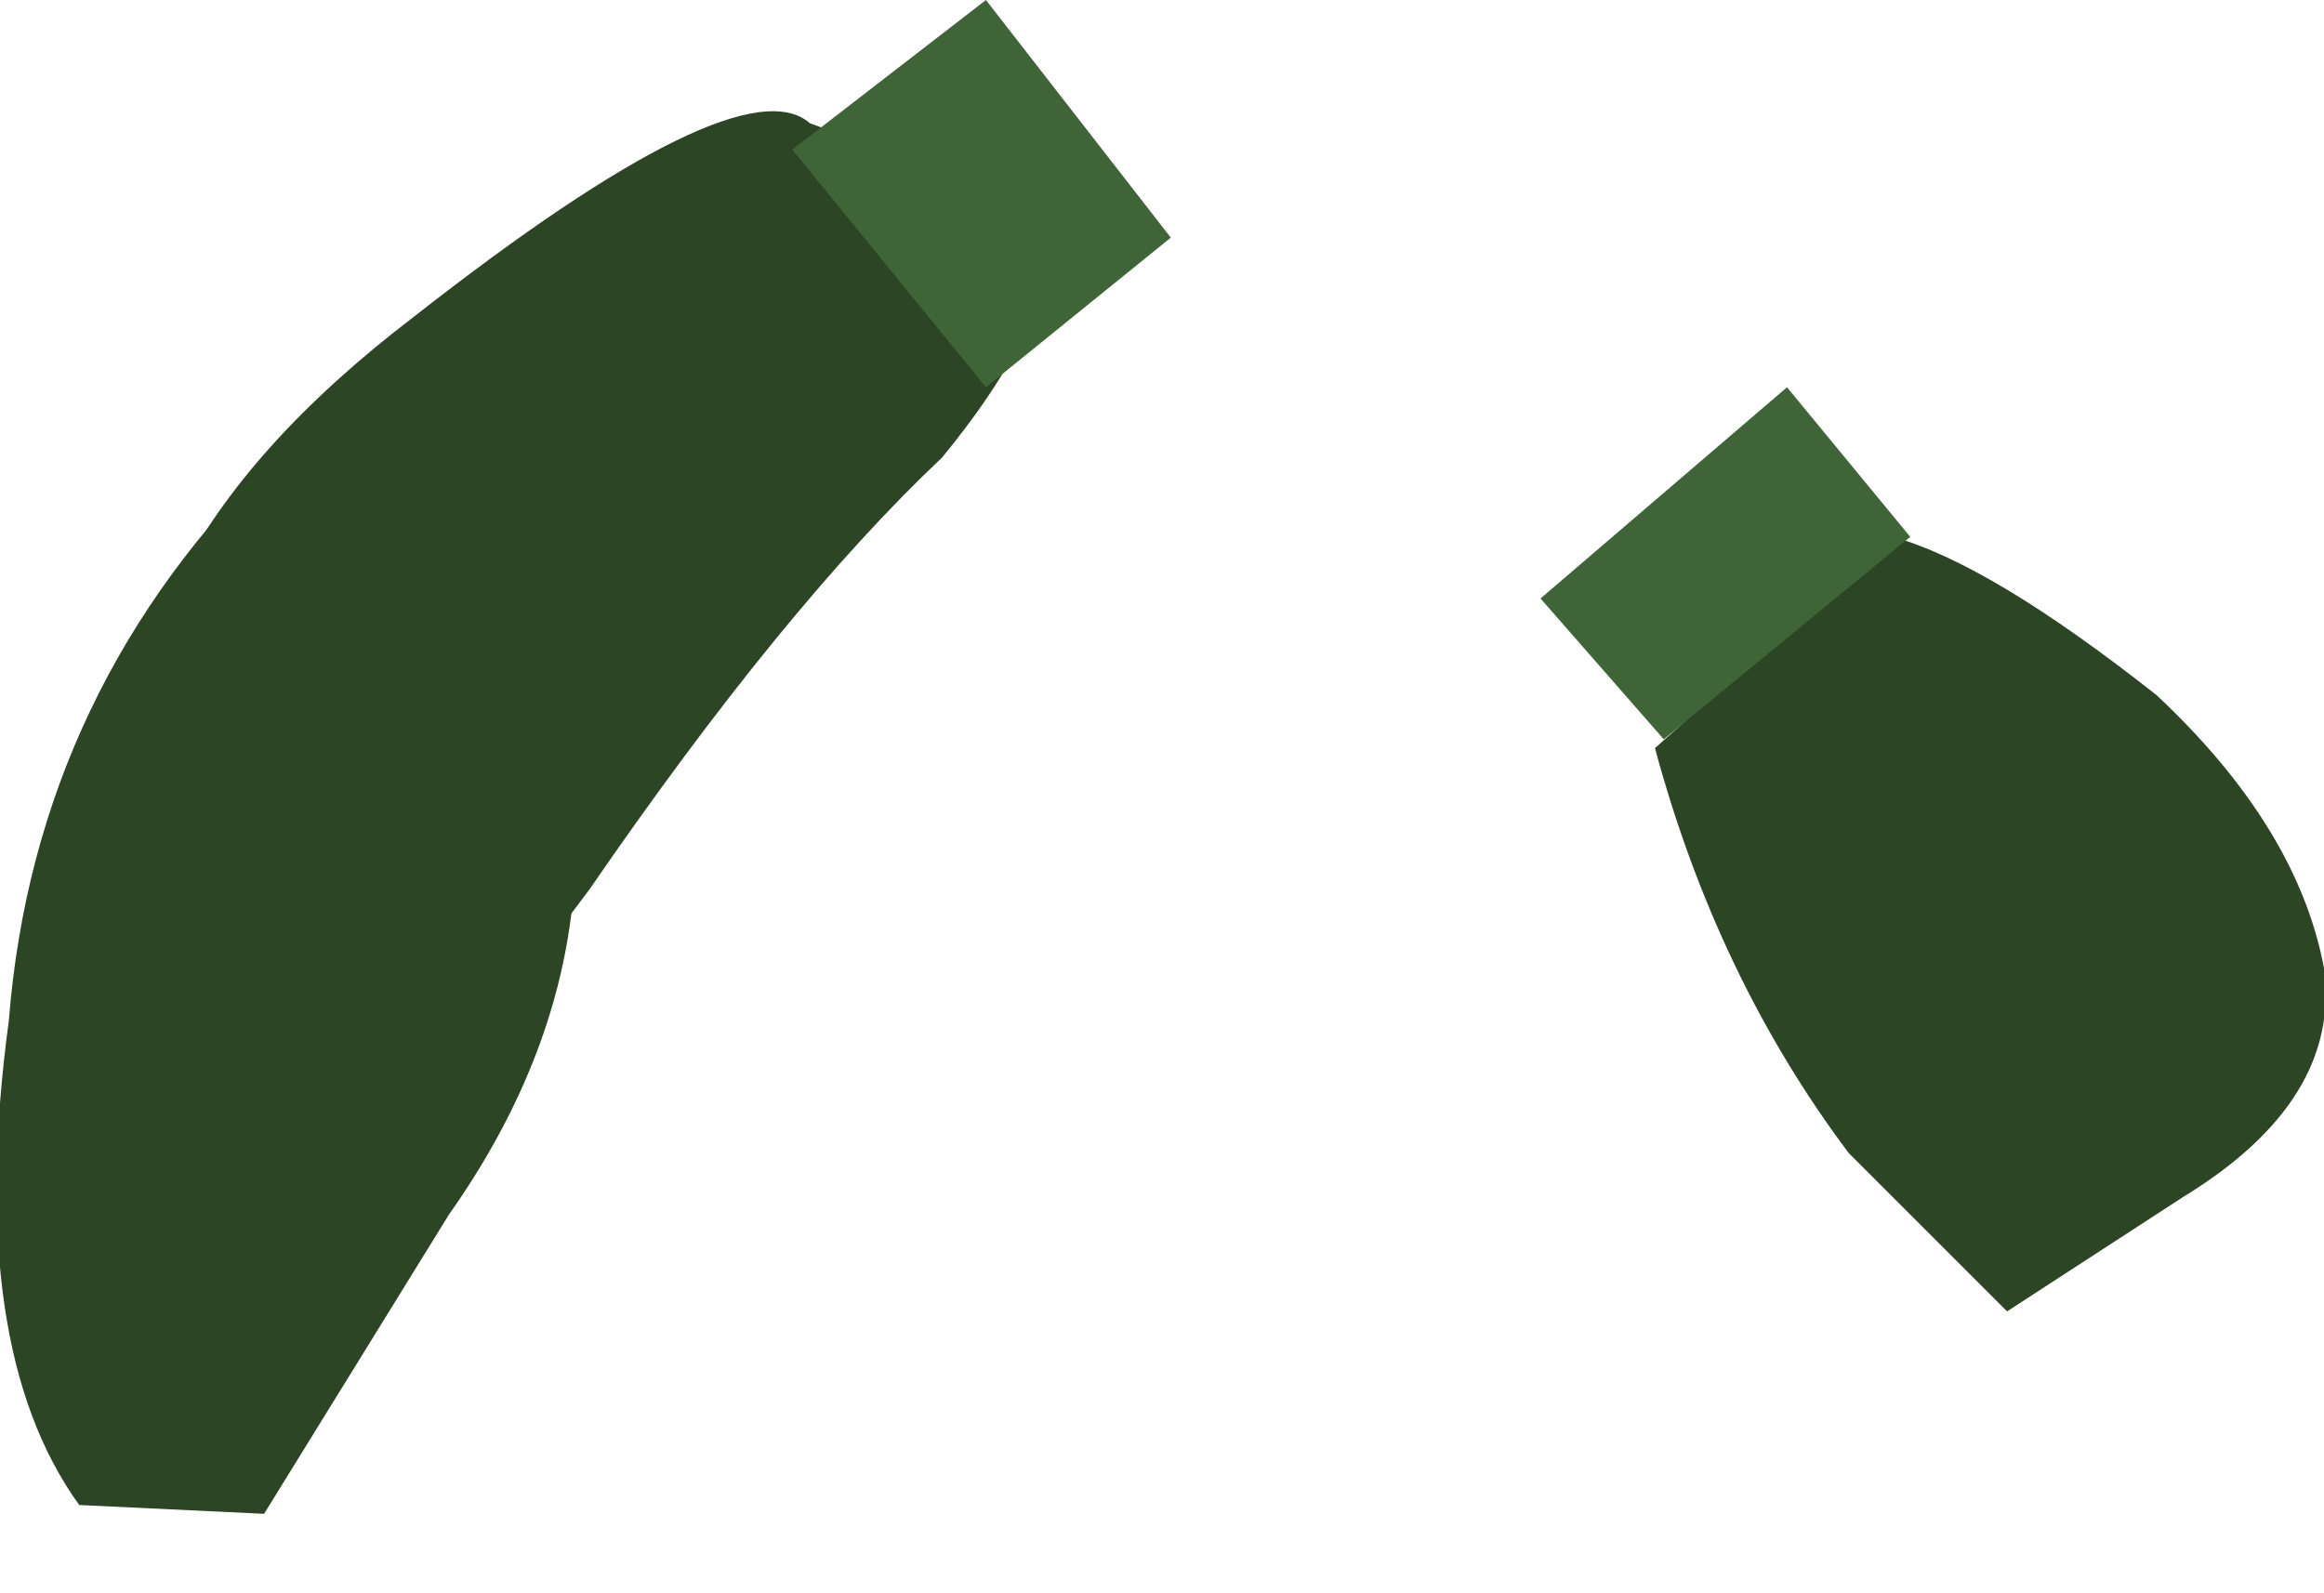 <?xml version="1.0" encoding="UTF-8" standalone="no"?>
<svg xmlns:xlink="http://www.w3.org/1999/xlink" height="9.05px" width="13.2px" xmlns="http://www.w3.org/2000/svg">
  <g transform="matrix(1, 0, 0, 1, 0.0, -1.1)">
    <path d="M2.35 2.9 Q4.2 1.45 4.6 1.8 L5.95 2.3 Q6.05 2.85 5.35 3.7 4.45 4.55 3.35 6.15 2.2 7.7 1.65 7.65 1.1 7.55 0.8 5.95 0.45 4.35 2.35 2.9" fill="#2b4525" fill-rule="evenodd" stroke="none"/>
    <path d="M5.6 3.3 L4.5 1.95 5.6 1.1 6.65 2.45 5.6 3.3" fill="#3f6437" fill-rule="evenodd" stroke="none"/>
    <path d="M1.6 3.65 Q3.0 2.25 3.1 3.8 L3.25 6.25 Q3.15 7.15 2.55 8.0 L1.5 9.7 0.45 9.65 Q-0.2 8.75 0.05 6.9 0.2 5.0 1.6 3.65" fill="#2b4525" fill-rule="evenodd" stroke="none"/>
    <path d="M10.75 4.15 Q11.3 4.3 12.25 5.05 13.05 5.8 13.2 6.6 13.3 7.35 12.4 7.9 L11.4 8.55 10.5 7.65 Q9.75 6.65 9.4 5.35 L10.75 4.15" fill="#2b4525" fill-rule="evenodd" stroke="none"/>
    <path d="M9.45 5.3 L8.75 4.5 10.15 3.3 10.85 4.15 9.45 5.3" fill="#3f6437" fill-rule="evenodd" stroke="none"/>
  </g>
</svg>
